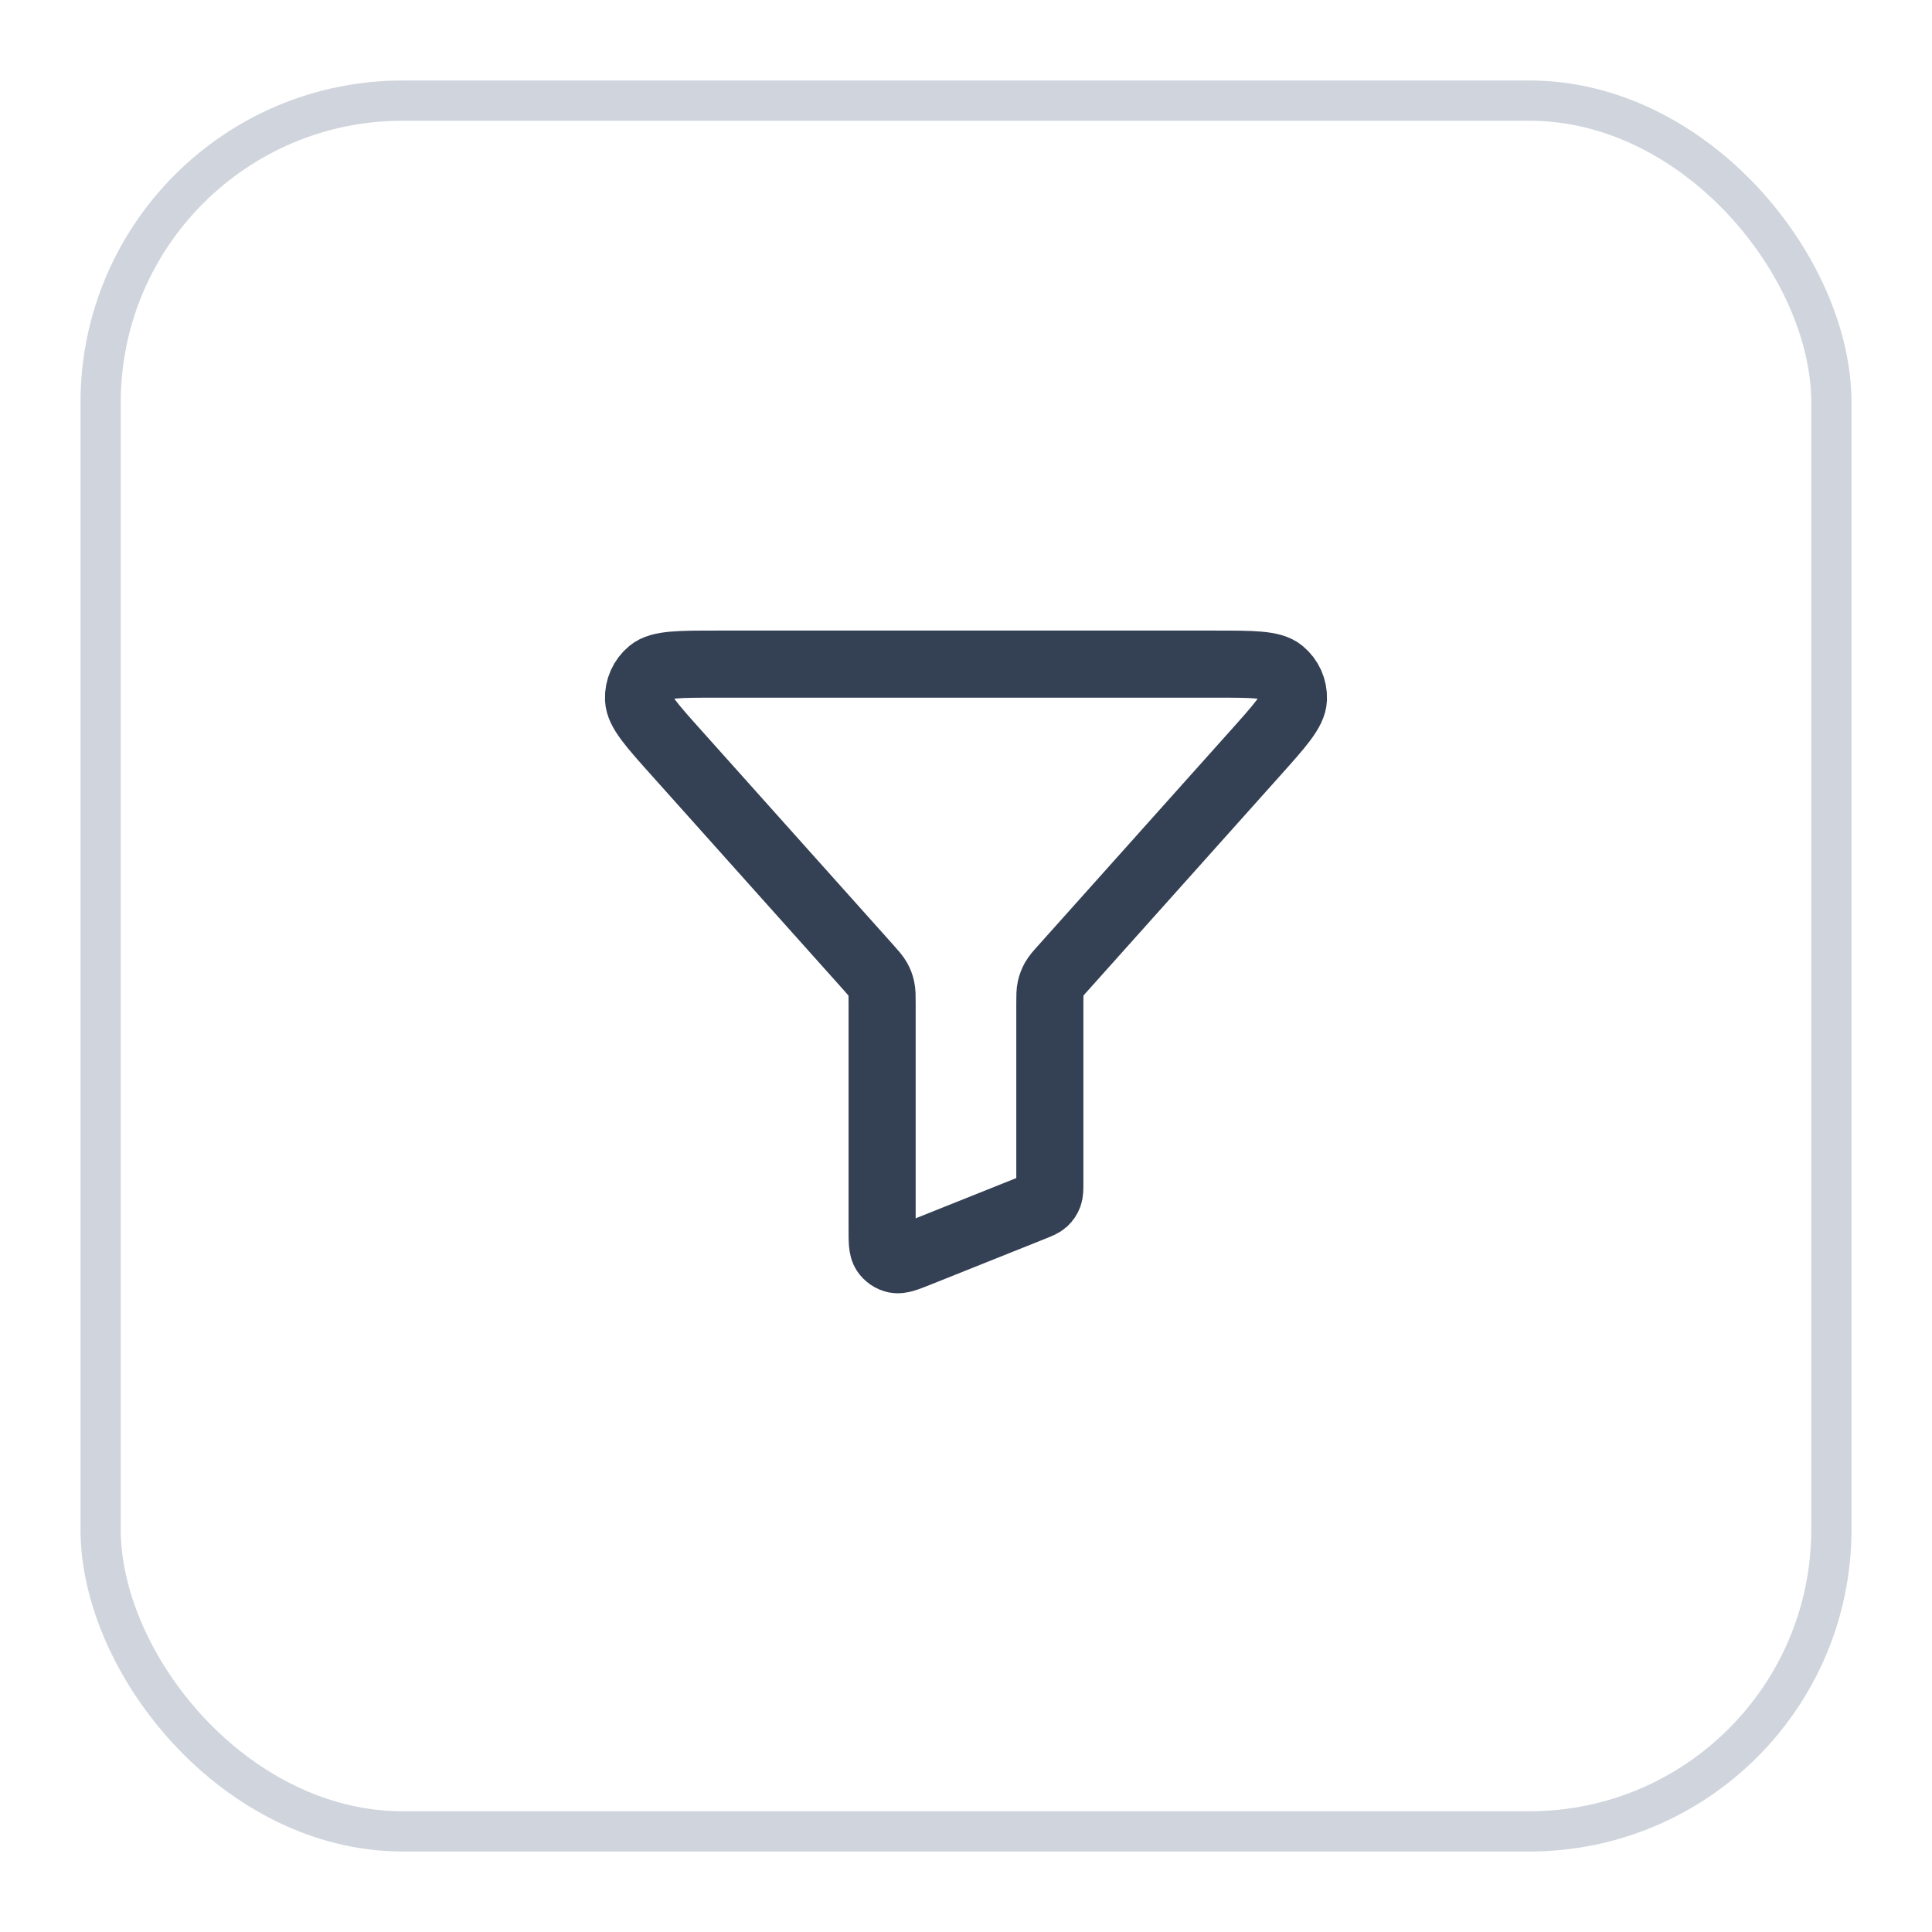 <svg width="48" height="48" viewBox="0 0 48 48" fill="none" xmlns="http://www.w3.org/2000/svg">
<g filter="url(#filter0_d_3527_24904)">
<rect x="2" y="1" width="44" height="44" rx="8" fill="white"/>
<path d="M16.822 17.722C16.191 17.018 15.876 16.666 15.864 16.366C15.854 16.106 15.966 15.856 16.166 15.691C16.397 15.5 16.87 15.5 17.815 15.5H30.184C31.13 15.5 31.602 15.5 31.833 15.691C32.034 15.856 32.146 16.106 32.135 16.366C32.123 16.666 31.808 17.018 31.178 17.722L26.423 23.037C26.297 23.177 26.234 23.248 26.189 23.328C26.15 23.398 26.121 23.475 26.103 23.554C26.083 23.643 26.083 23.738 26.083 23.926V28.382C26.083 28.545 26.083 28.626 26.057 28.697C26.034 28.759 25.996 28.815 25.947 28.86C25.891 28.91 25.815 28.94 25.664 29.001L22.831 30.134C22.524 30.257 22.371 30.318 22.248 30.293C22.141 30.27 22.046 30.206 21.986 30.115C21.916 30.01 21.916 29.845 21.916 29.515V23.926C21.916 23.738 21.916 23.643 21.896 23.554C21.879 23.475 21.85 23.398 21.81 23.328C21.765 23.248 21.702 23.177 21.577 23.037L16.822 17.722Z" stroke="#344054" stroke-width="1.667" stroke-linecap="round" stroke-linejoin="round"/>
<rect x="2.5" y="1.5" width="43" height="43" rx="7.5" stroke="#D0D5DD"/>
</g>
<defs>
<filter id="filter0_d_3527_24904" x="0" y="0" width="48" height="48" filterUnits="userSpaceOnUse" color-interpolation-filters="sRGB">
<feFlood flood-opacity="0" result="BackgroundImageFix"/>
<feColorMatrix in="SourceAlpha" type="matrix" values="0 0 0 0 0 0 0 0 0 0 0 0 0 0 0 0 0 0 127 0" result="hardAlpha"/>
<feOffset dy="1"/>
<feGaussianBlur stdDeviation="1"/>
<feColorMatrix type="matrix" values="0 0 0 0 0.063 0 0 0 0 0.094 0 0 0 0 0.157 0 0 0 0.05 0"/>
<feBlend mode="normal" in2="BackgroundImageFix" result="effect1_dropShadow_3527_24904"/>
<feBlend mode="normal" in="SourceGraphic" in2="effect1_dropShadow_3527_24904" result="shape"/>
</filter>
</defs>
</svg>
